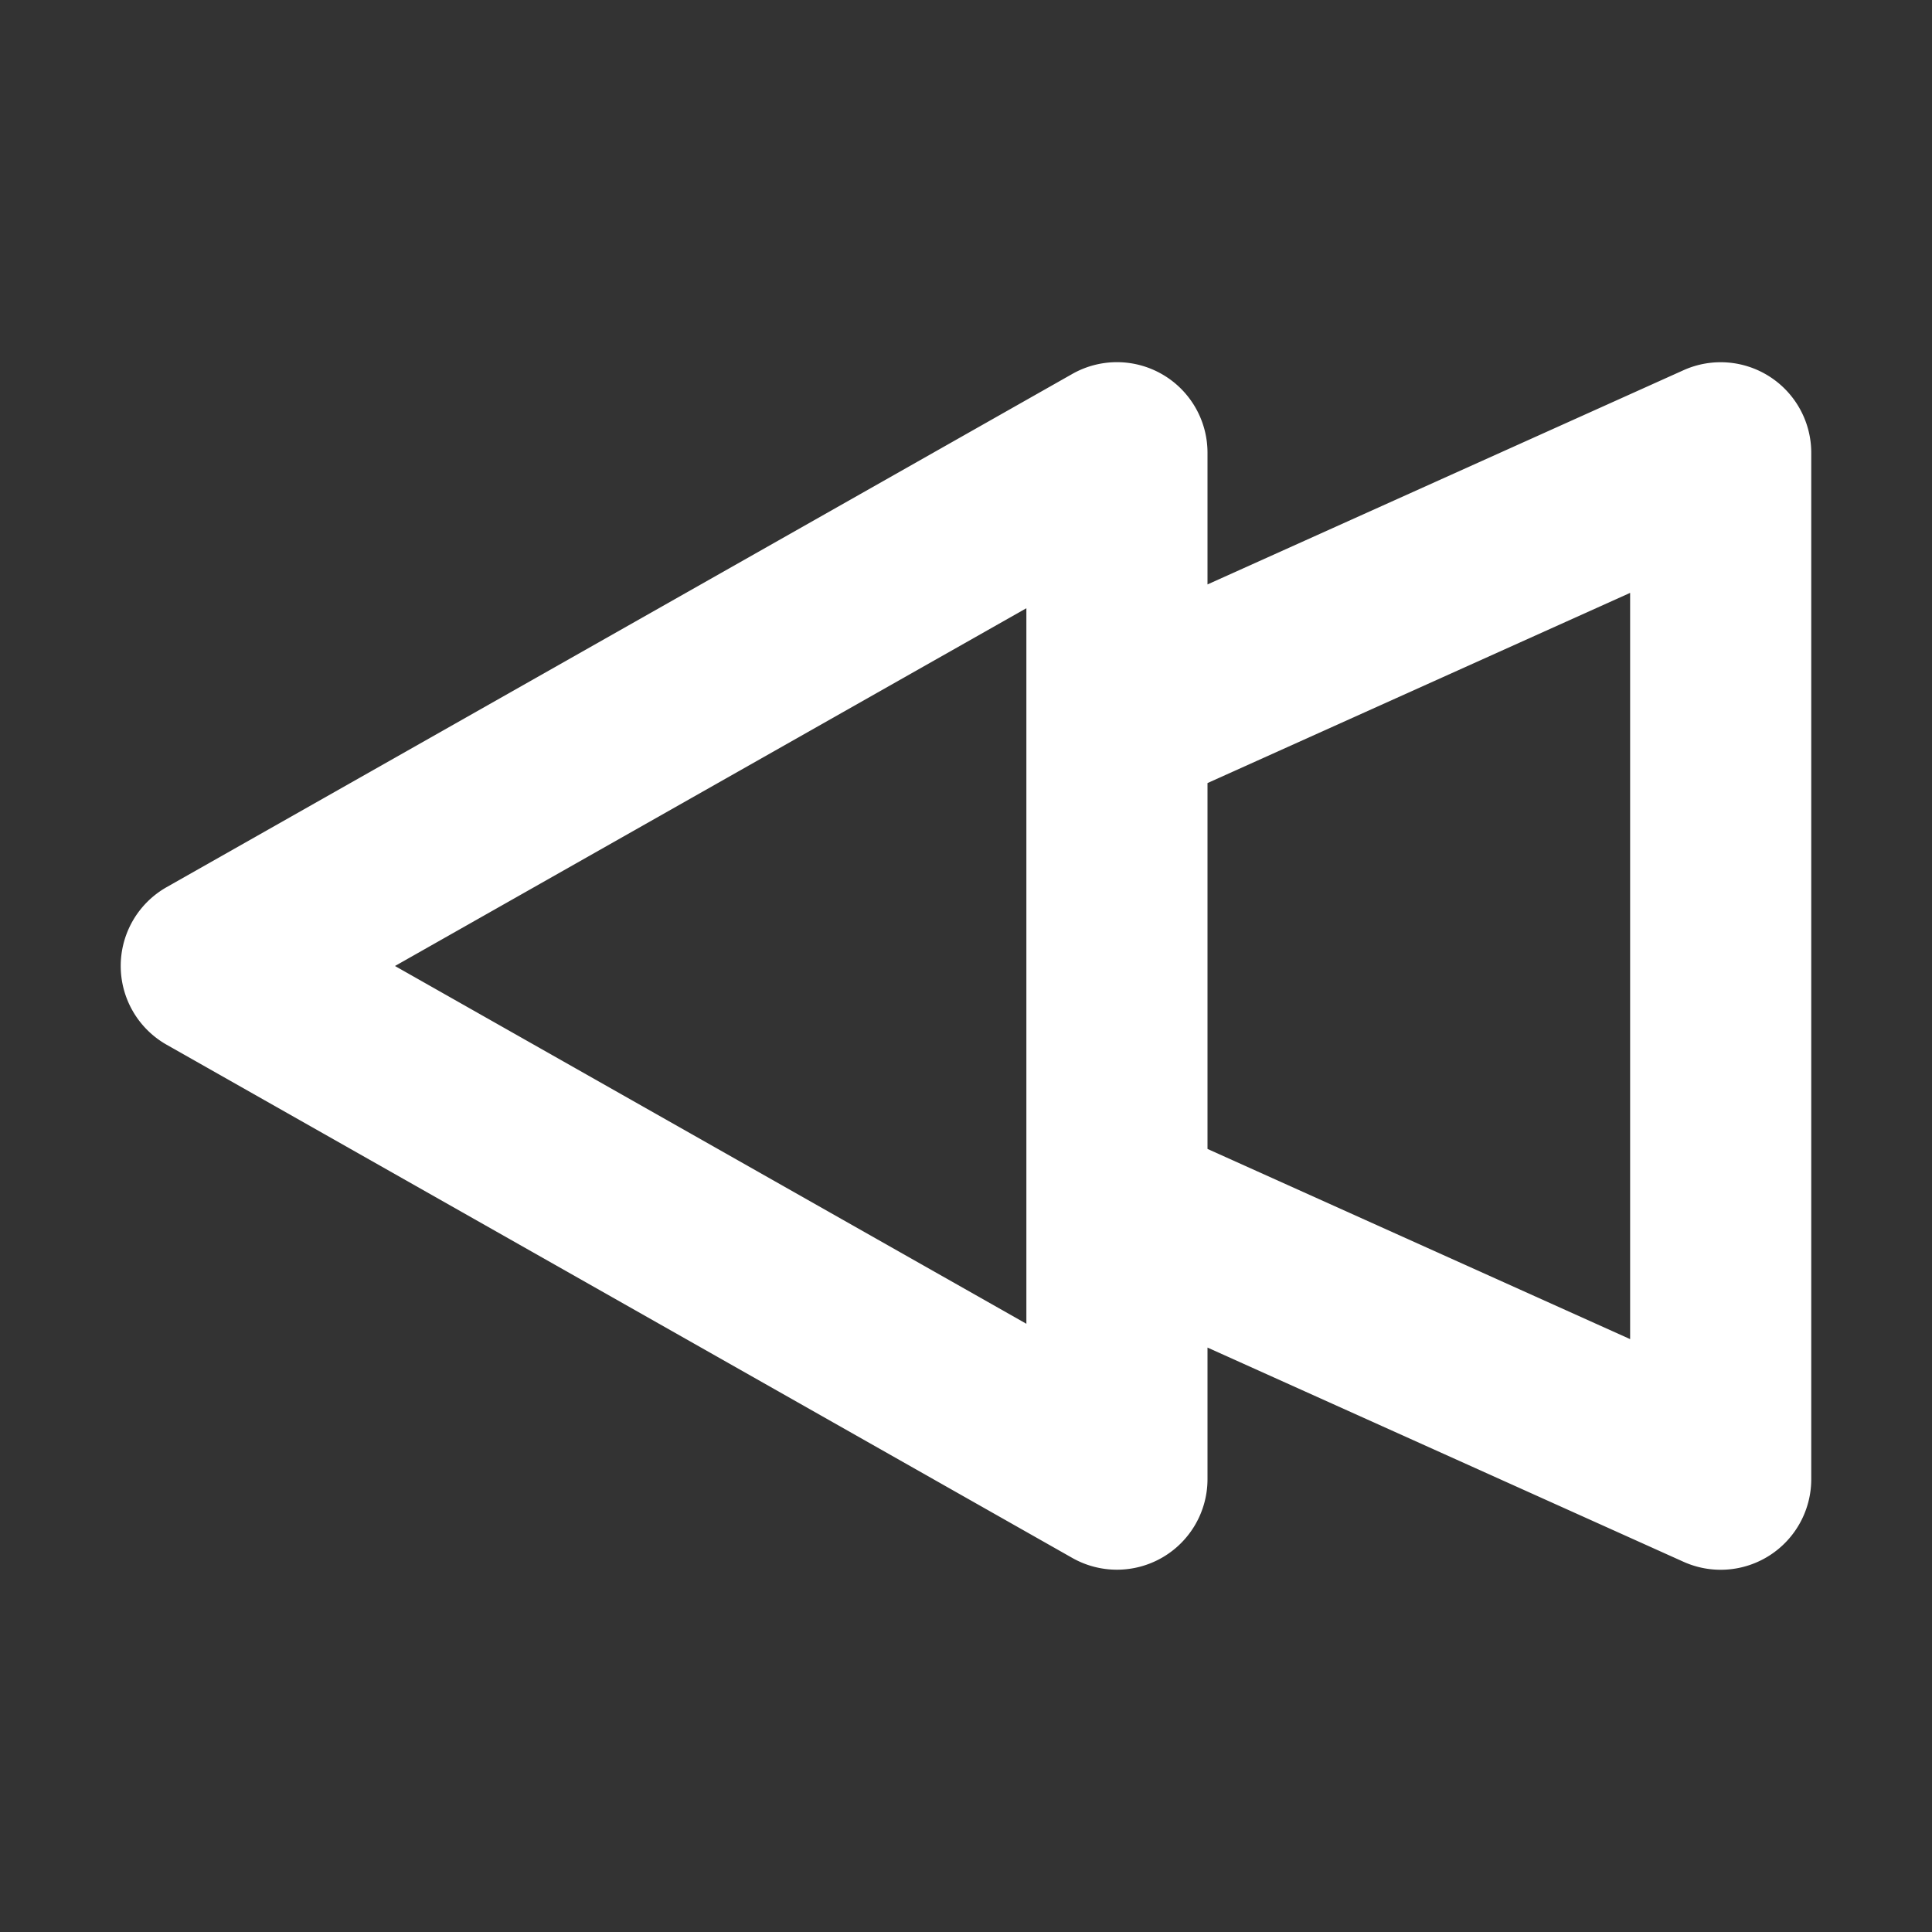 <svg xmlns="http://www.w3.org/2000/svg" width="32" height="32" fill="none" viewBox="0 0 16 16"><rect x="0" y="0" width="16" height="16" fill="#333333" stroke="none"/><path fill="none" d="M0 0h16v16H0z"/><path fill="#fff" fill-rule="evenodd" d="M14.657 3.12a.75.75 0 0 1 .343.63v8.5a.75.75 0 0 1-1.058.684L10 11.16v1.09a.75.75 0 0 1-1.12.652l-7.5-4.25a.75.75 0 0 1 0-1.305l7.5-4.25A.75.75 0 0 1 10 3.75v1.09l3.942-1.774a.75.75 0 0 1 .715.054M10 6.485v3.03l3.5 1.575V4.91zM3.271 8 8.5 10.963V5.037z" clip-rule="evenodd"/></svg>
